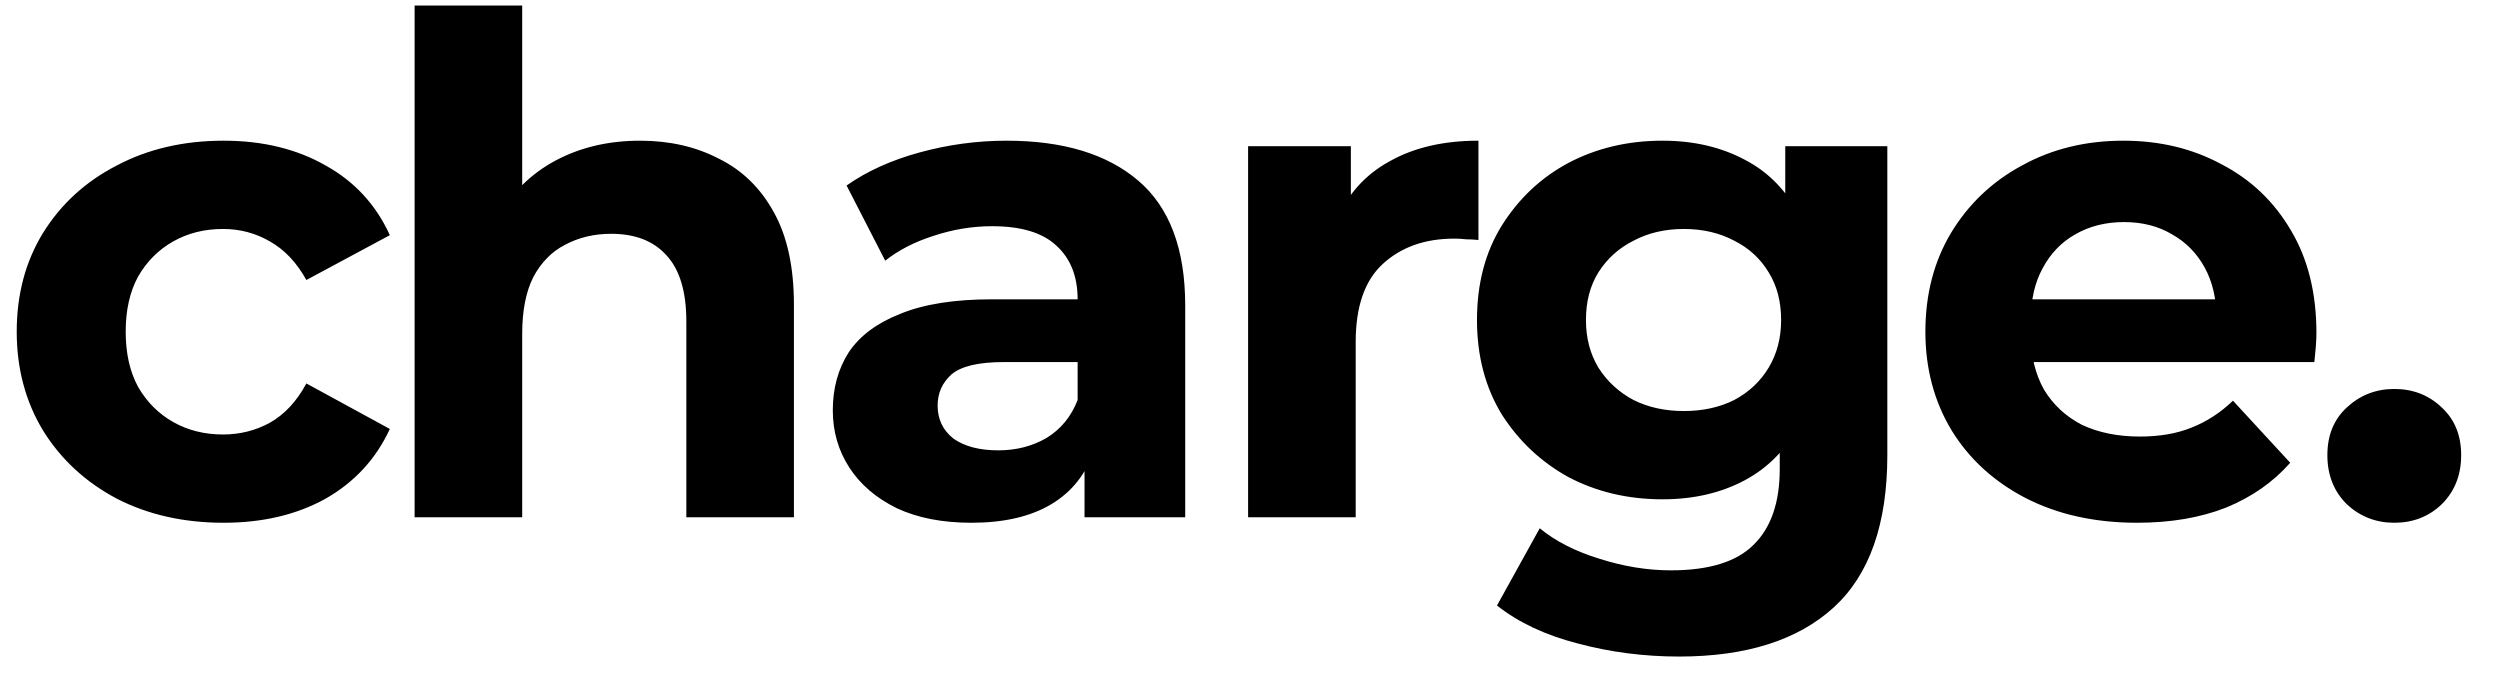 <svg width="58" height="16" viewBox="0 0 58 16" fill="none" xmlns="http://www.w3.org/2000/svg">
<path d="M5.188 12.128C4.26 12.128 3.433 11.941 2.708 11.568C1.983 11.184 1.412 10.656 0.996 9.984C0.591 9.312 0.388 8.549 0.388 7.696C0.388 6.832 0.591 6.069 0.996 5.408C1.412 4.736 1.983 4.213 2.708 3.84C3.433 3.456 4.26 3.264 5.188 3.264C6.095 3.264 6.884 3.456 7.556 3.84C8.228 4.213 8.724 4.752 9.044 5.456L7.108 6.496C6.884 6.091 6.601 5.792 6.26 5.6C5.929 5.408 5.567 5.312 5.172 5.312C4.745 5.312 4.361 5.408 4.02 5.6C3.679 5.792 3.407 6.064 3.204 6.416C3.012 6.768 2.916 7.195 2.916 7.696C2.916 8.197 3.012 8.624 3.204 8.976C3.407 9.328 3.679 9.6 4.02 9.792C4.361 9.984 4.745 10.08 5.172 10.08C5.567 10.08 5.929 9.989 6.26 9.808C6.601 9.616 6.884 9.312 7.108 8.896L9.044 9.952C8.724 10.645 8.228 11.184 7.556 11.568C6.884 11.941 6.095 12.128 5.188 12.128ZM14.851 3.264C15.533 3.264 16.141 3.403 16.675 3.68C17.219 3.947 17.645 4.363 17.955 4.928C18.264 5.483 18.419 6.197 18.419 7.072V12H15.923V7.456C15.923 6.763 15.768 6.251 15.459 5.92C15.16 5.589 14.733 5.424 14.179 5.424C13.784 5.424 13.427 5.509 13.107 5.68C12.797 5.84 12.552 6.091 12.371 6.432C12.2 6.773 12.115 7.211 12.115 7.744V12H9.619V0.128H12.115V5.776L11.555 5.056C11.864 4.48 12.307 4.037 12.883 3.728C13.459 3.419 14.115 3.264 14.851 3.264ZM25.161 12V10.32L25.001 9.952V6.944C25.001 6.411 24.836 5.995 24.505 5.696C24.185 5.397 23.689 5.248 23.017 5.248C22.558 5.248 22.105 5.323 21.657 5.472C21.22 5.611 20.846 5.803 20.537 6.048L19.641 4.304C20.11 3.973 20.676 3.717 21.337 3.536C21.998 3.355 22.67 3.264 23.353 3.264C24.665 3.264 25.684 3.573 26.409 4.192C27.134 4.811 27.497 5.776 27.497 7.088V12H25.161ZM22.537 12.128C21.865 12.128 21.289 12.016 20.809 11.792C20.329 11.557 19.961 11.243 19.705 10.848C19.449 10.453 19.321 10.011 19.321 9.52C19.321 9.008 19.444 8.56 19.689 8.176C19.945 7.792 20.345 7.493 20.889 7.28C21.433 7.056 22.142 6.944 23.017 6.944H25.305V8.4H23.289C22.702 8.4 22.297 8.496 22.073 8.688C21.86 8.88 21.753 9.12 21.753 9.408C21.753 9.728 21.876 9.984 22.121 10.176C22.377 10.357 22.724 10.448 23.161 10.448C23.577 10.448 23.95 10.352 24.281 10.16C24.612 9.957 24.852 9.664 25.001 9.28L25.385 10.432C25.204 10.987 24.873 11.408 24.393 11.696C23.913 11.984 23.294 12.128 22.537 12.128ZM28.956 12V3.392H31.34V5.824L31.004 5.12C31.26 4.512 31.671 4.053 32.236 3.744C32.801 3.424 33.489 3.264 34.3 3.264V5.568C34.193 5.557 34.097 5.552 34.012 5.552C33.927 5.541 33.836 5.536 33.74 5.536C33.057 5.536 32.503 5.733 32.076 6.128C31.66 6.512 31.452 7.115 31.452 7.936V12H28.956ZM38.954 15.232C38.143 15.232 37.359 15.131 36.602 14.928C35.855 14.736 35.231 14.443 34.73 14.048L35.722 12.256C36.085 12.555 36.543 12.789 37.098 12.96C37.663 13.141 38.218 13.232 38.762 13.232C39.647 13.232 40.287 13.035 40.682 12.64C41.087 12.245 41.29 11.659 41.29 10.88V9.584L41.45 7.424L41.418 5.248V3.392H43.786V10.56C43.786 12.16 43.37 13.339 42.538 14.096C41.706 14.853 40.511 15.232 38.954 15.232ZM38.57 11.584C37.77 11.584 37.045 11.413 36.394 11.072C35.754 10.72 35.237 10.235 34.842 9.616C34.458 8.987 34.266 8.256 34.266 7.424C34.266 6.581 34.458 5.851 34.842 5.232C35.237 4.603 35.754 4.117 36.394 3.776C37.045 3.435 37.77 3.264 38.57 3.264C39.295 3.264 39.935 3.413 40.49 3.712C41.045 4 41.477 4.453 41.786 5.072C42.095 5.68 42.25 6.464 42.25 7.424C42.25 8.373 42.095 9.157 41.786 9.776C41.477 10.384 41.045 10.837 40.49 11.136C39.935 11.435 39.295 11.584 38.57 11.584ZM39.066 9.536C39.503 9.536 39.893 9.451 40.234 9.28C40.575 9.099 40.842 8.848 41.034 8.528C41.226 8.208 41.322 7.84 41.322 7.424C41.322 6.997 41.226 6.629 41.034 6.32C40.842 6 40.575 5.755 40.234 5.584C39.893 5.403 39.503 5.312 39.066 5.312C38.629 5.312 38.239 5.403 37.898 5.584C37.557 5.755 37.285 6 37.082 6.32C36.89 6.629 36.794 6.997 36.794 7.424C36.794 7.84 36.89 8.208 37.082 8.528C37.285 8.848 37.557 9.099 37.898 9.28C38.239 9.451 38.629 9.536 39.066 9.536ZM49.581 12.128C48.6 12.128 47.736 11.936 46.989 11.552C46.253 11.168 45.683 10.645 45.277 9.984C44.872 9.312 44.669 8.549 44.669 7.696C44.669 6.832 44.867 6.069 45.261 5.408C45.667 4.736 46.216 4.213 46.909 3.84C47.603 3.456 48.387 3.264 49.261 3.264C50.104 3.264 50.861 3.445 51.533 3.808C52.216 4.16 52.755 4.672 53.149 5.344C53.544 6.005 53.741 6.8 53.741 7.728C53.741 7.824 53.736 7.936 53.725 8.064C53.715 8.181 53.704 8.293 53.693 8.4H46.701V6.944H52.381L51.421 7.376C51.421 6.928 51.331 6.539 51.149 6.208C50.968 5.877 50.717 5.621 50.397 5.44C50.077 5.248 49.704 5.152 49.277 5.152C48.851 5.152 48.472 5.248 48.141 5.44C47.821 5.621 47.571 5.883 47.389 6.224C47.208 6.555 47.117 6.949 47.117 7.408V7.792C47.117 8.261 47.219 8.677 47.421 9.04C47.635 9.392 47.928 9.664 48.301 9.856C48.685 10.037 49.133 10.128 49.645 10.128C50.104 10.128 50.504 10.059 50.845 9.92C51.197 9.781 51.517 9.573 51.805 9.296L53.133 10.736C52.739 11.184 52.243 11.531 51.645 11.776C51.048 12.011 50.36 12.128 49.581 12.128ZM55.547 12.128C55.12 12.128 54.752 11.984 54.443 11.696C54.144 11.397 53.995 11.019 53.995 10.56C53.995 10.101 54.144 9.733 54.443 9.456C54.752 9.168 55.12 9.024 55.547 9.024C55.984 9.024 56.352 9.168 56.651 9.456C56.95 9.733 57.099 10.101 57.099 10.56C57.099 11.019 56.95 11.397 56.651 11.696C56.352 11.984 55.984 12.128 55.547 12.128Z" fill="black"/>
</svg>

